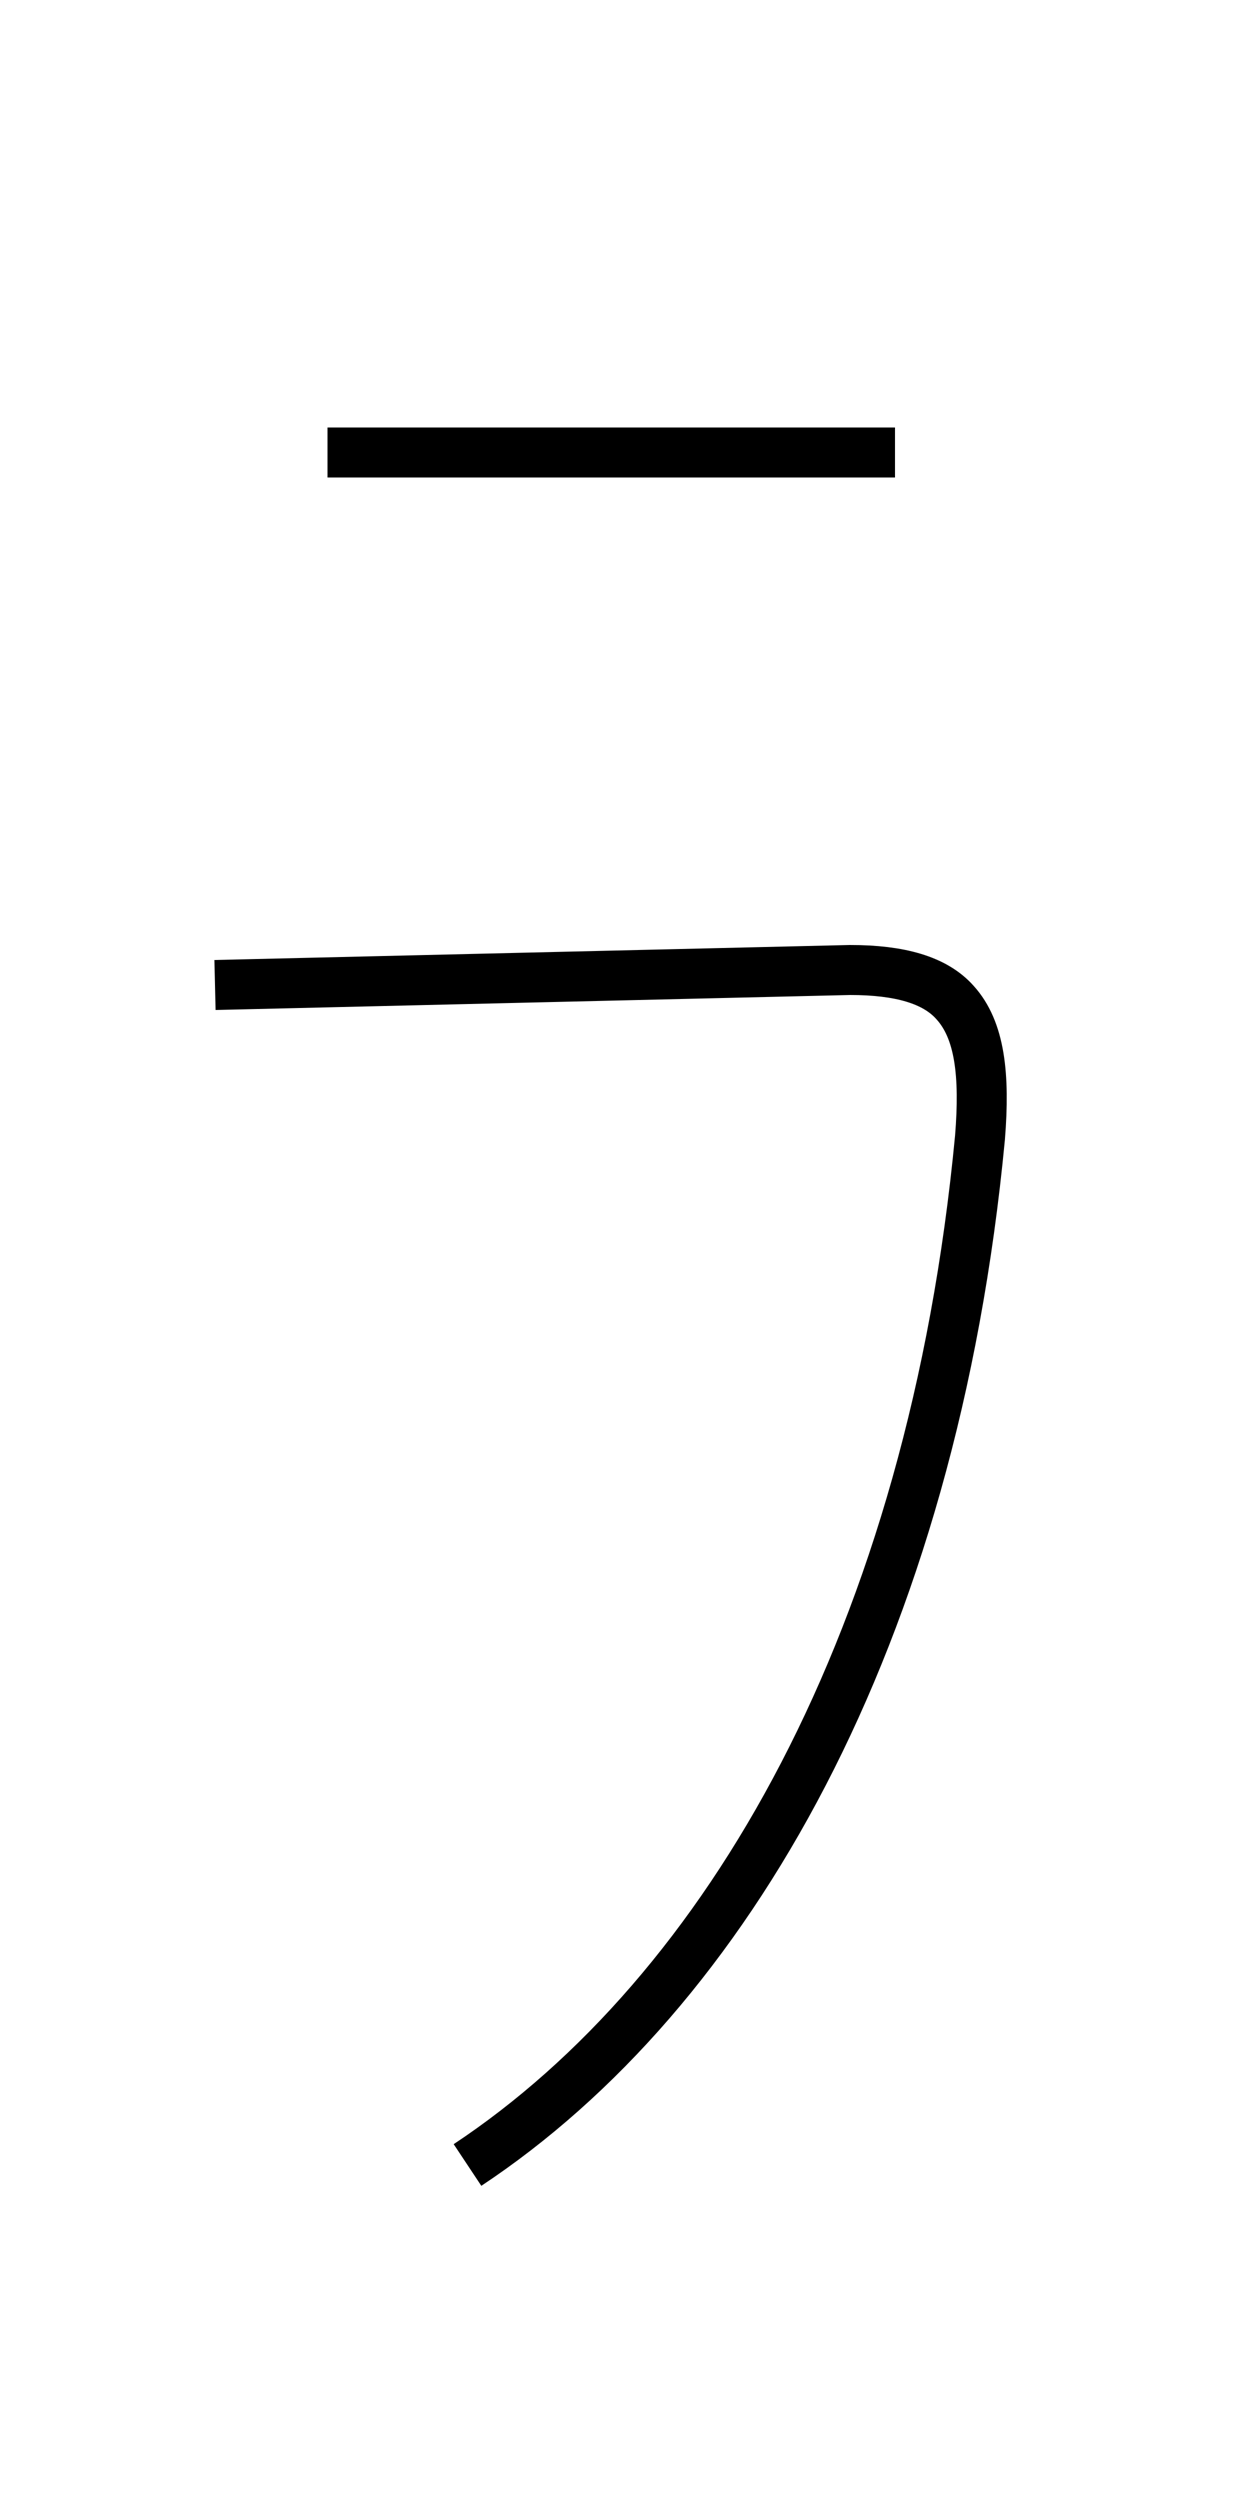 <?xml version='1.0' encoding='utf8'?>
<svg viewBox="0.0 -6.0 25.0 50.0" version="1.1" xmlns="http://www.w3.org/2000/svg">
<rect x="0.0" y="-6.0" width="25.0" height="50.0" fill="#808080" stroke="none"/>
<rect x="-1000" y="-1000" width="2000" height="2000" stroke="white" fill="white"/>
<g style="fill:white;stroke:#000000;  stroke-width:1">
<path d="M 9.35 -0.7 C 14.55 -4.15 18.65 -11.25 19.6 -21.25 C 19.7 -22.5 19.6 -23.4 19.1 -23.95 C 18.7 -24.4 18.0 -24.6 17.0 -24.6 L 4.3 -24.3 M 17.9 -34.95 L 6.55 -34.95" transform="translate(0.0 38.0)" />
</g>
</svg>